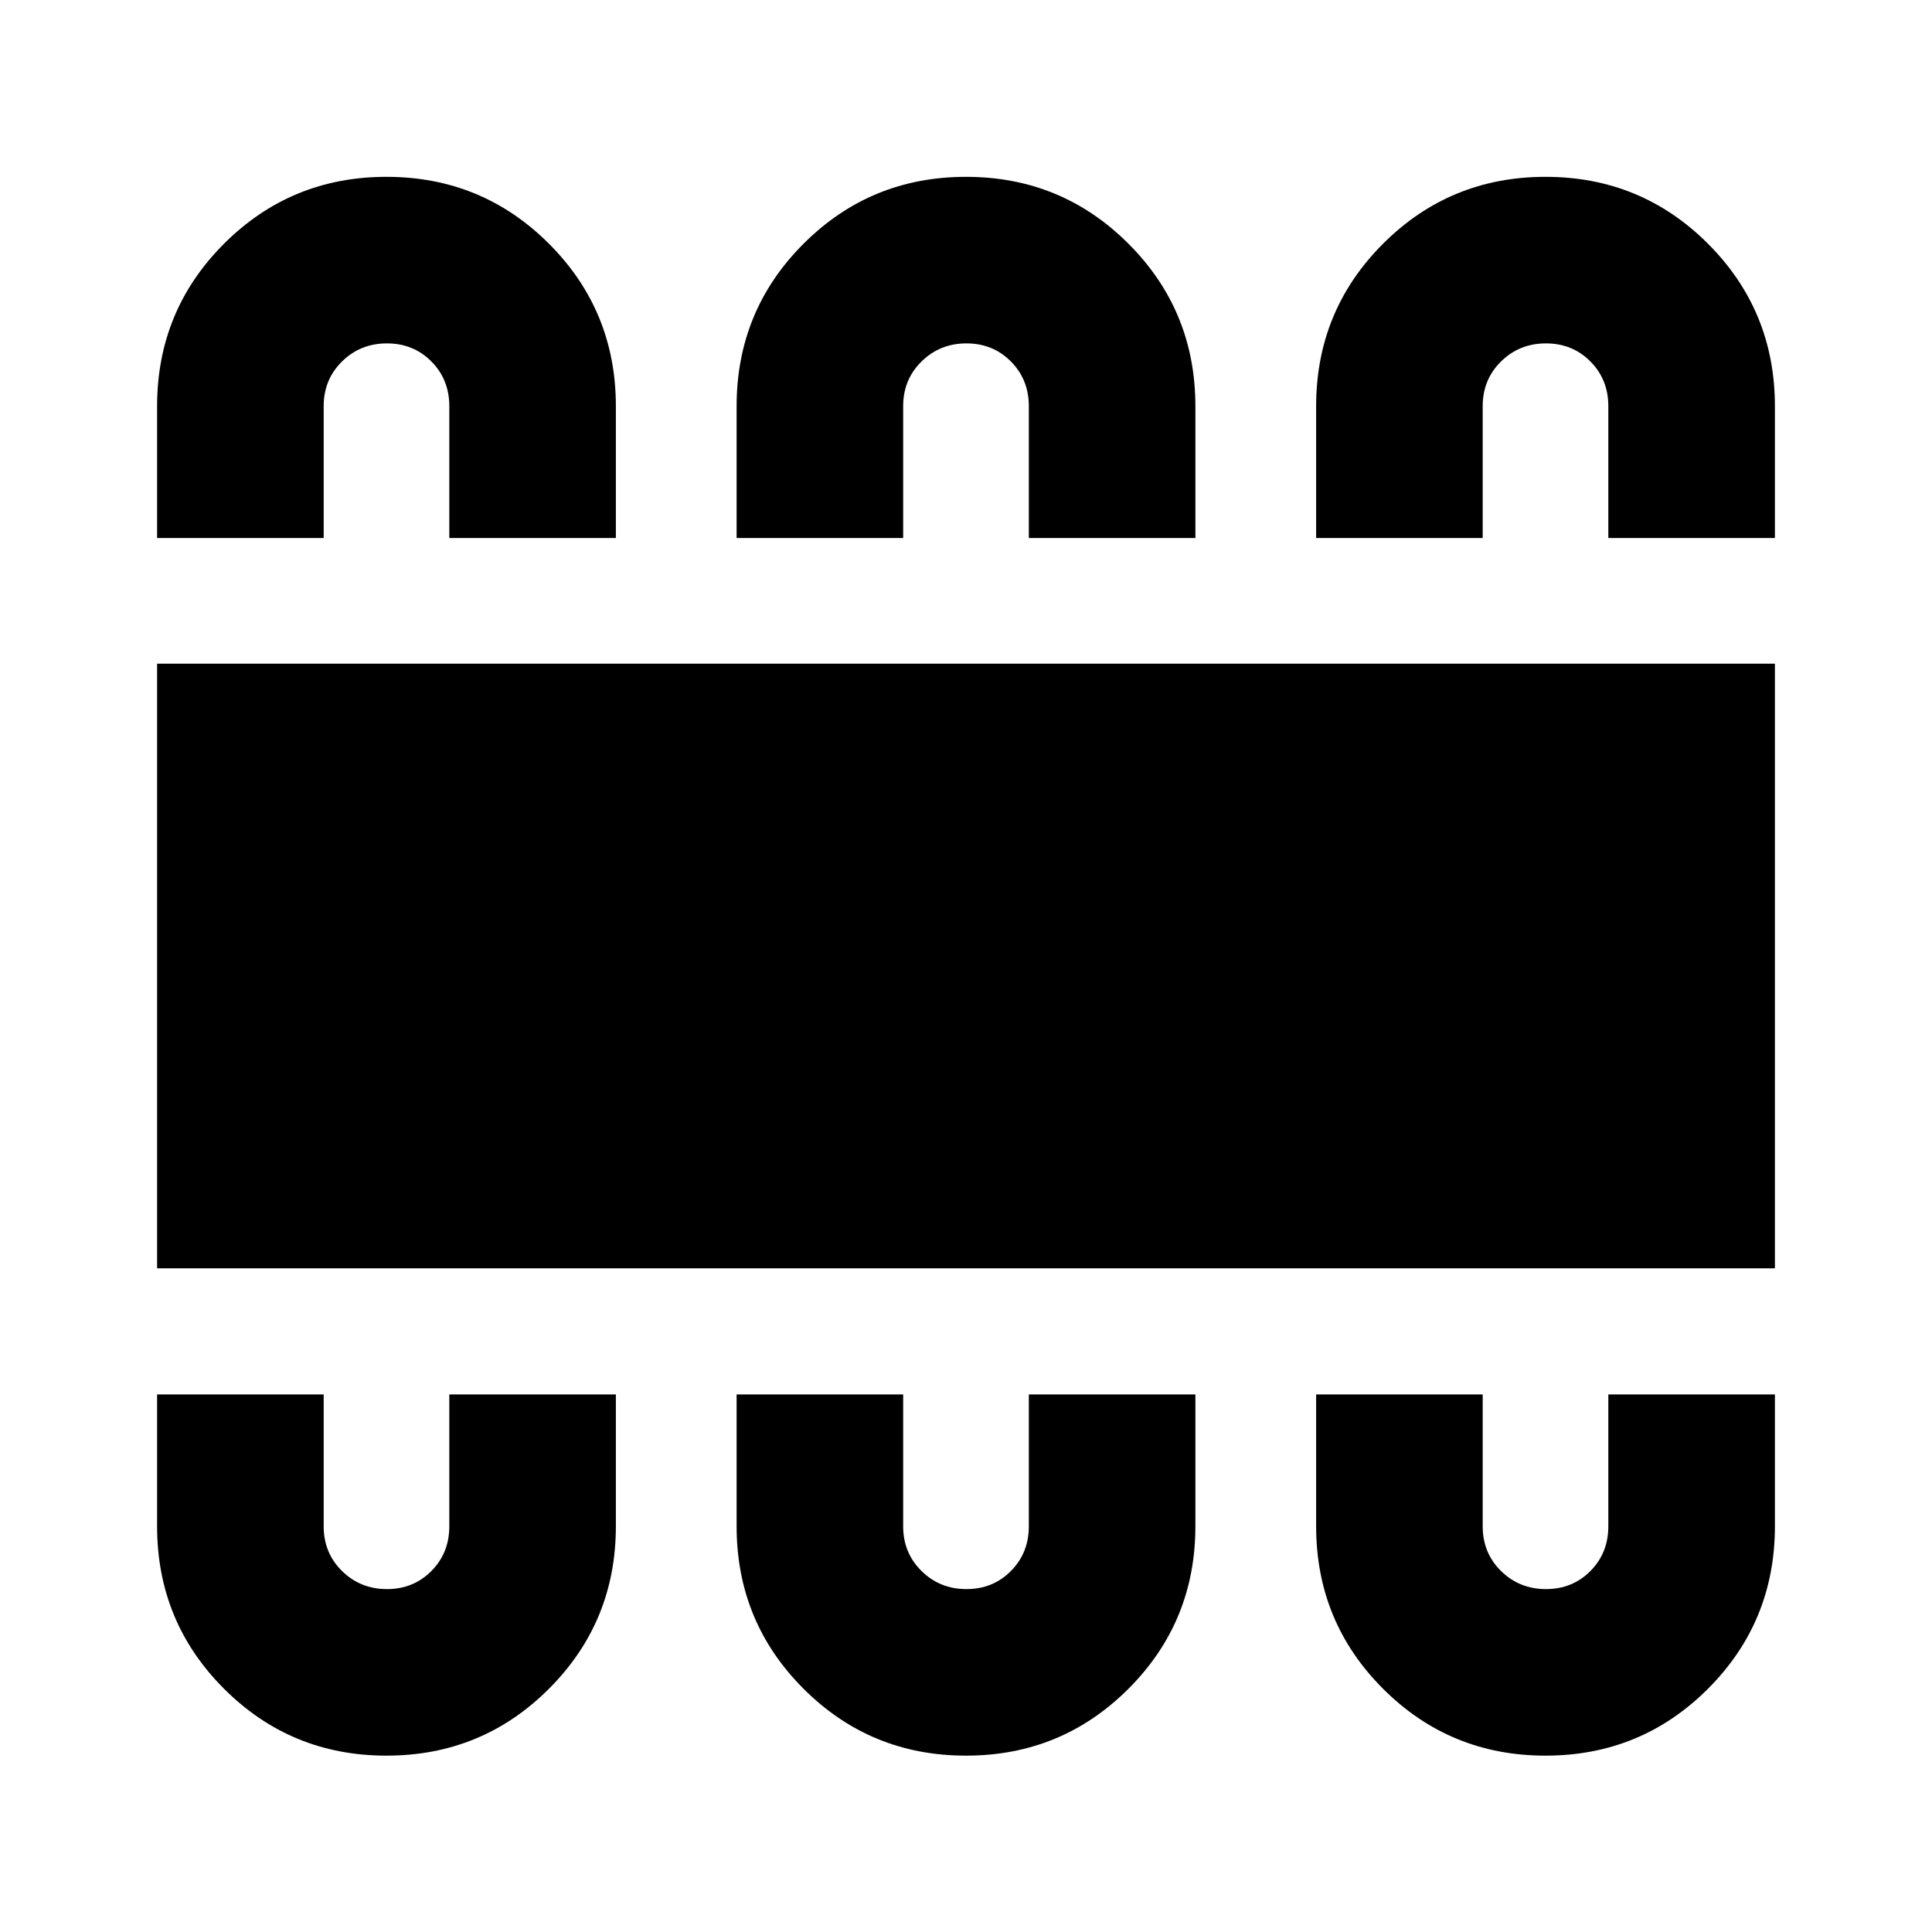 <svg xmlns="http://www.w3.org/2000/svg" height="20" viewBox="0 -960 960 960" width="20"><path d="M192.04-87.63q47.49 0 80.74-33.24 33.24-33.25 33.24-80.74v-65.5h-82.76v65.5q0 13.27-8.91 22.24-8.92 8.98-22.1 8.98-13.17 0-22.3-8.98-9.12-8.97-9.12-22.24v-65.5H78.06v65.5q0 47.49 33.25 80.74 33.24 33.24 80.73 33.24Zm287.96 0q47.49 0 80.73-33.24 33.25-33.25 33.25-80.74v-65.5h-82.76v65.5q0 13.27-8.92 22.24-8.91 8.98-22.09 8.98t-22.3-8.98q-9.13-8.97-9.13-22.24v-65.5h-82.76v65.5q0 47.49 33.25 80.74Q432.51-87.63 480-87.63Zm287.96 0q47.49 0 80.73-33.24 33.25-33.25 33.25-80.74v-65.5h-82.77v65.5q0 13.27-8.91 22.24-8.91 8.98-22.09 8.98t-22.31-8.98q-9.12-8.97-9.12-22.24v-65.5h-82.76v65.5q0 47.49 33.24 80.74 33.25 33.24 80.74 33.24ZM78.06-329.78v-300.44h803.88v300.44H78.06Zm113.98-542.35q47.49 0 80.74 33.24 33.24 33.25 33.24 80.74v65.5h-82.76v-65.5q0-13.27-8.91-22.24-8.92-8.98-22.1-8.98-13.17 0-22.3 8.98-9.12 8.97-9.12 22.24v65.5H78.06v-65.5q0-47.49 33.25-80.74 33.24-33.24 80.73-33.24Zm287.96 0q47.49 0 80.73 33.24 33.25 33.25 33.25 80.74v65.5h-82.76v-65.5q0-13.27-8.92-22.24-8.91-8.98-22.09-8.98t-22.3 8.98q-9.13 8.97-9.13 22.24v65.5h-82.76v-65.5q0-47.49 33.25-80.74 33.24-33.24 80.73-33.24Zm287.96 0q47.49 0 80.73 33.24 33.25 33.25 33.25 80.74v65.5h-82.77v-65.5q0-13.27-8.91-22.24-8.91-8.98-22.09-8.98t-22.31 8.98q-9.12 8.97-9.12 22.24v65.5h-82.76v-65.5q0-47.49 33.24-80.74 33.25-33.24 80.74-33.24Z"/></svg>